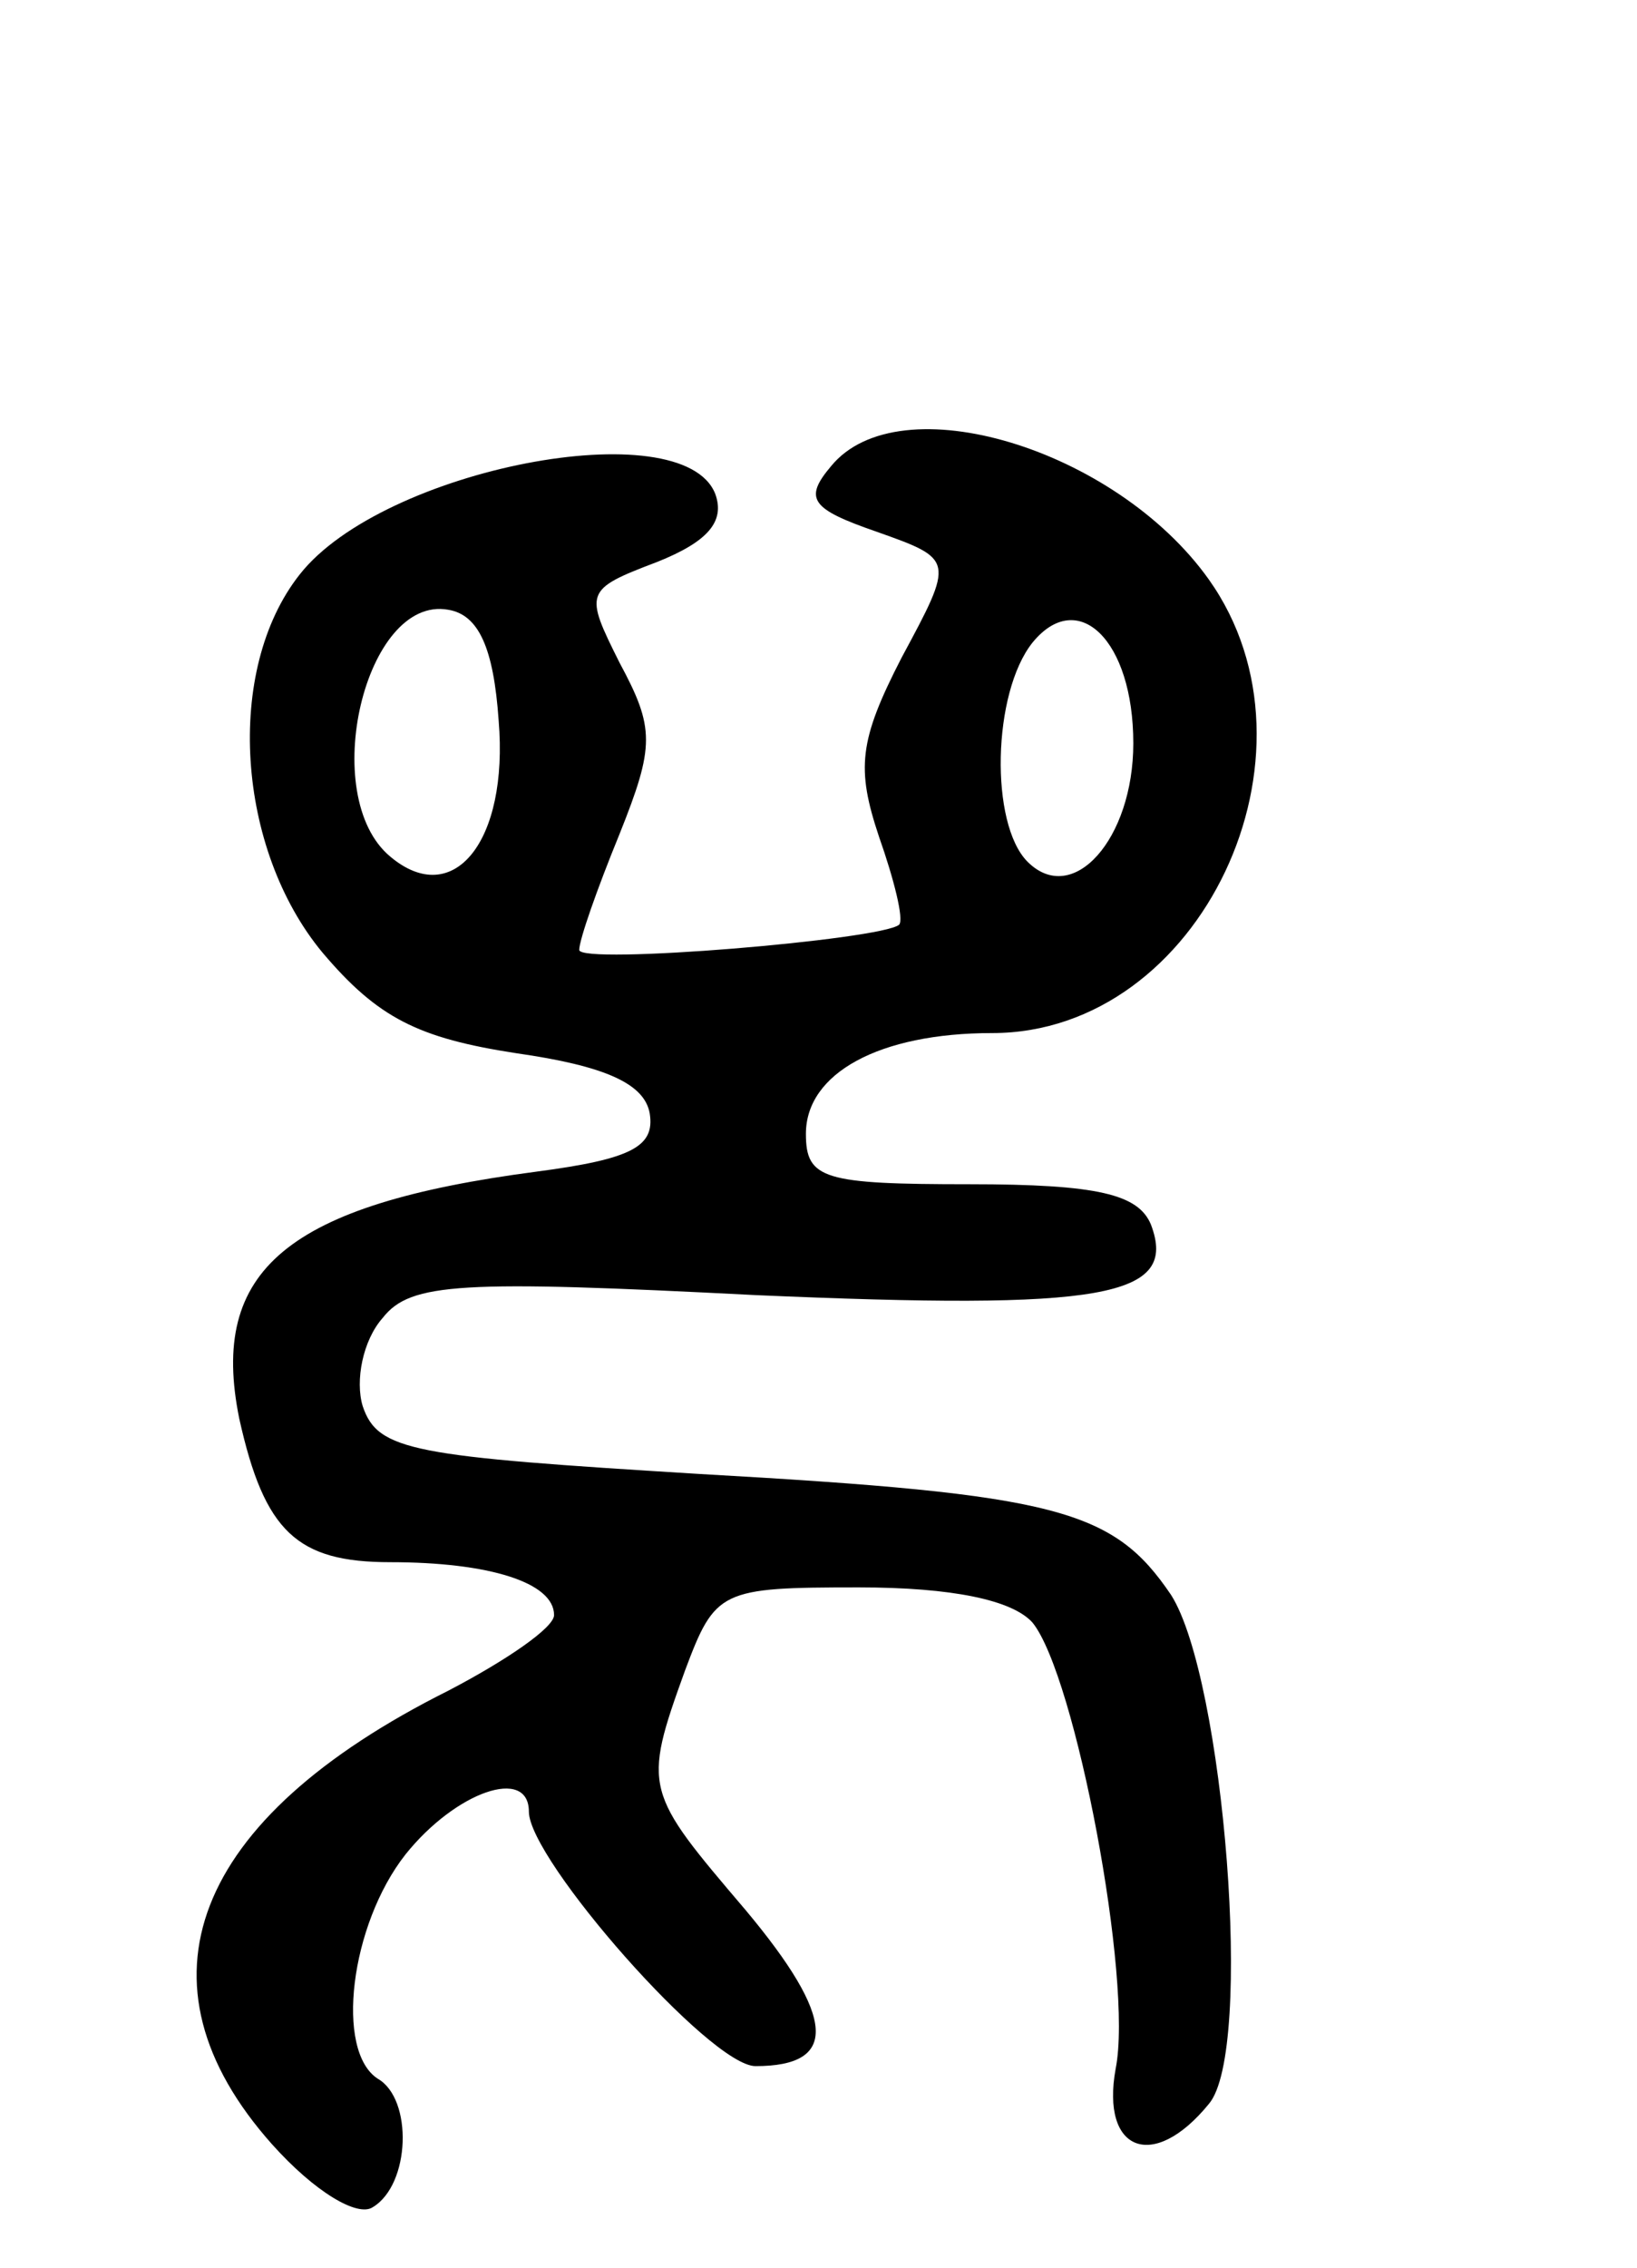 <svg version="1.0" xmlns="http://www.w3.org/2000/svg"
 width="65pt" height="90pt" viewBox="0 0 65 90"
 preserveAspectRatio="xMidYMid meet">
<g transform="translate(0,90) scale(0.1,-0.1)"
fill="#000000" stroke="none">
<path d="M330 715 c-11 -13 -8 -17 18 -26 31 -11 31 -11 10 -50 -17 -33 -18
-44 -9 -71 6 -17 10 -33 8 -35 -7 -6 -127 -16 -127 -10 0 4 7 24 16 46 14 35
14 42 0 68 -14 28 -14 29 15 40 20 8 27 16 23 27 -13 33 -132 10 -165 -32 -30
-38 -25 -109 9 -150 22 -26 38 -34 77 -40 35 -5 51 -12 53 -24 2 -13 -7 -18
-45 -23 -99 -13 -130 -39 -118 -98 10 -45 23 -57 60 -57 39 0 65 -8 65 -21 0
-5 -19 -18 -42 -30 -102 -51 -127 -116 -70 -180 17 -19 34 -29 40 -25 15 9 16
43 2 51 -17 11 -11 61 11 89 20 25 49 35 49 17 0 -19 72 -101 90 -101 33 0 32
19 -4 62 -40 47 -41 48 -24 95 12 32 14 33 69 33 37 0 61 -5 69 -14 17 -21 40
-142 33 -177 -6 -33 15 -41 37 -14 18 21 6 169 -15 202 -23 34 -45 40 -187 48
-114 7 -128 9 -134 27 -3 10 0 26 8 35 11 14 31 15 148 9 138 -6 168 -1 157
28 -5 12 -21 16 -72 16 -58 0 -65 2 -65 20 0 24 29 40 74 40 83 0 135 111 86
180 -37 52 -123 78 -150 45z m-132 -101 c4 -48 -18 -75 -43 -54 -29 24 -10
104 23 98 12 -2 18 -15 20 -44z m252 -9 c0 -38 -24 -65 -42 -47 -15 15 -14 67
2 87 18 22 40 1 40 -40z"/>
</g>
</svg>
